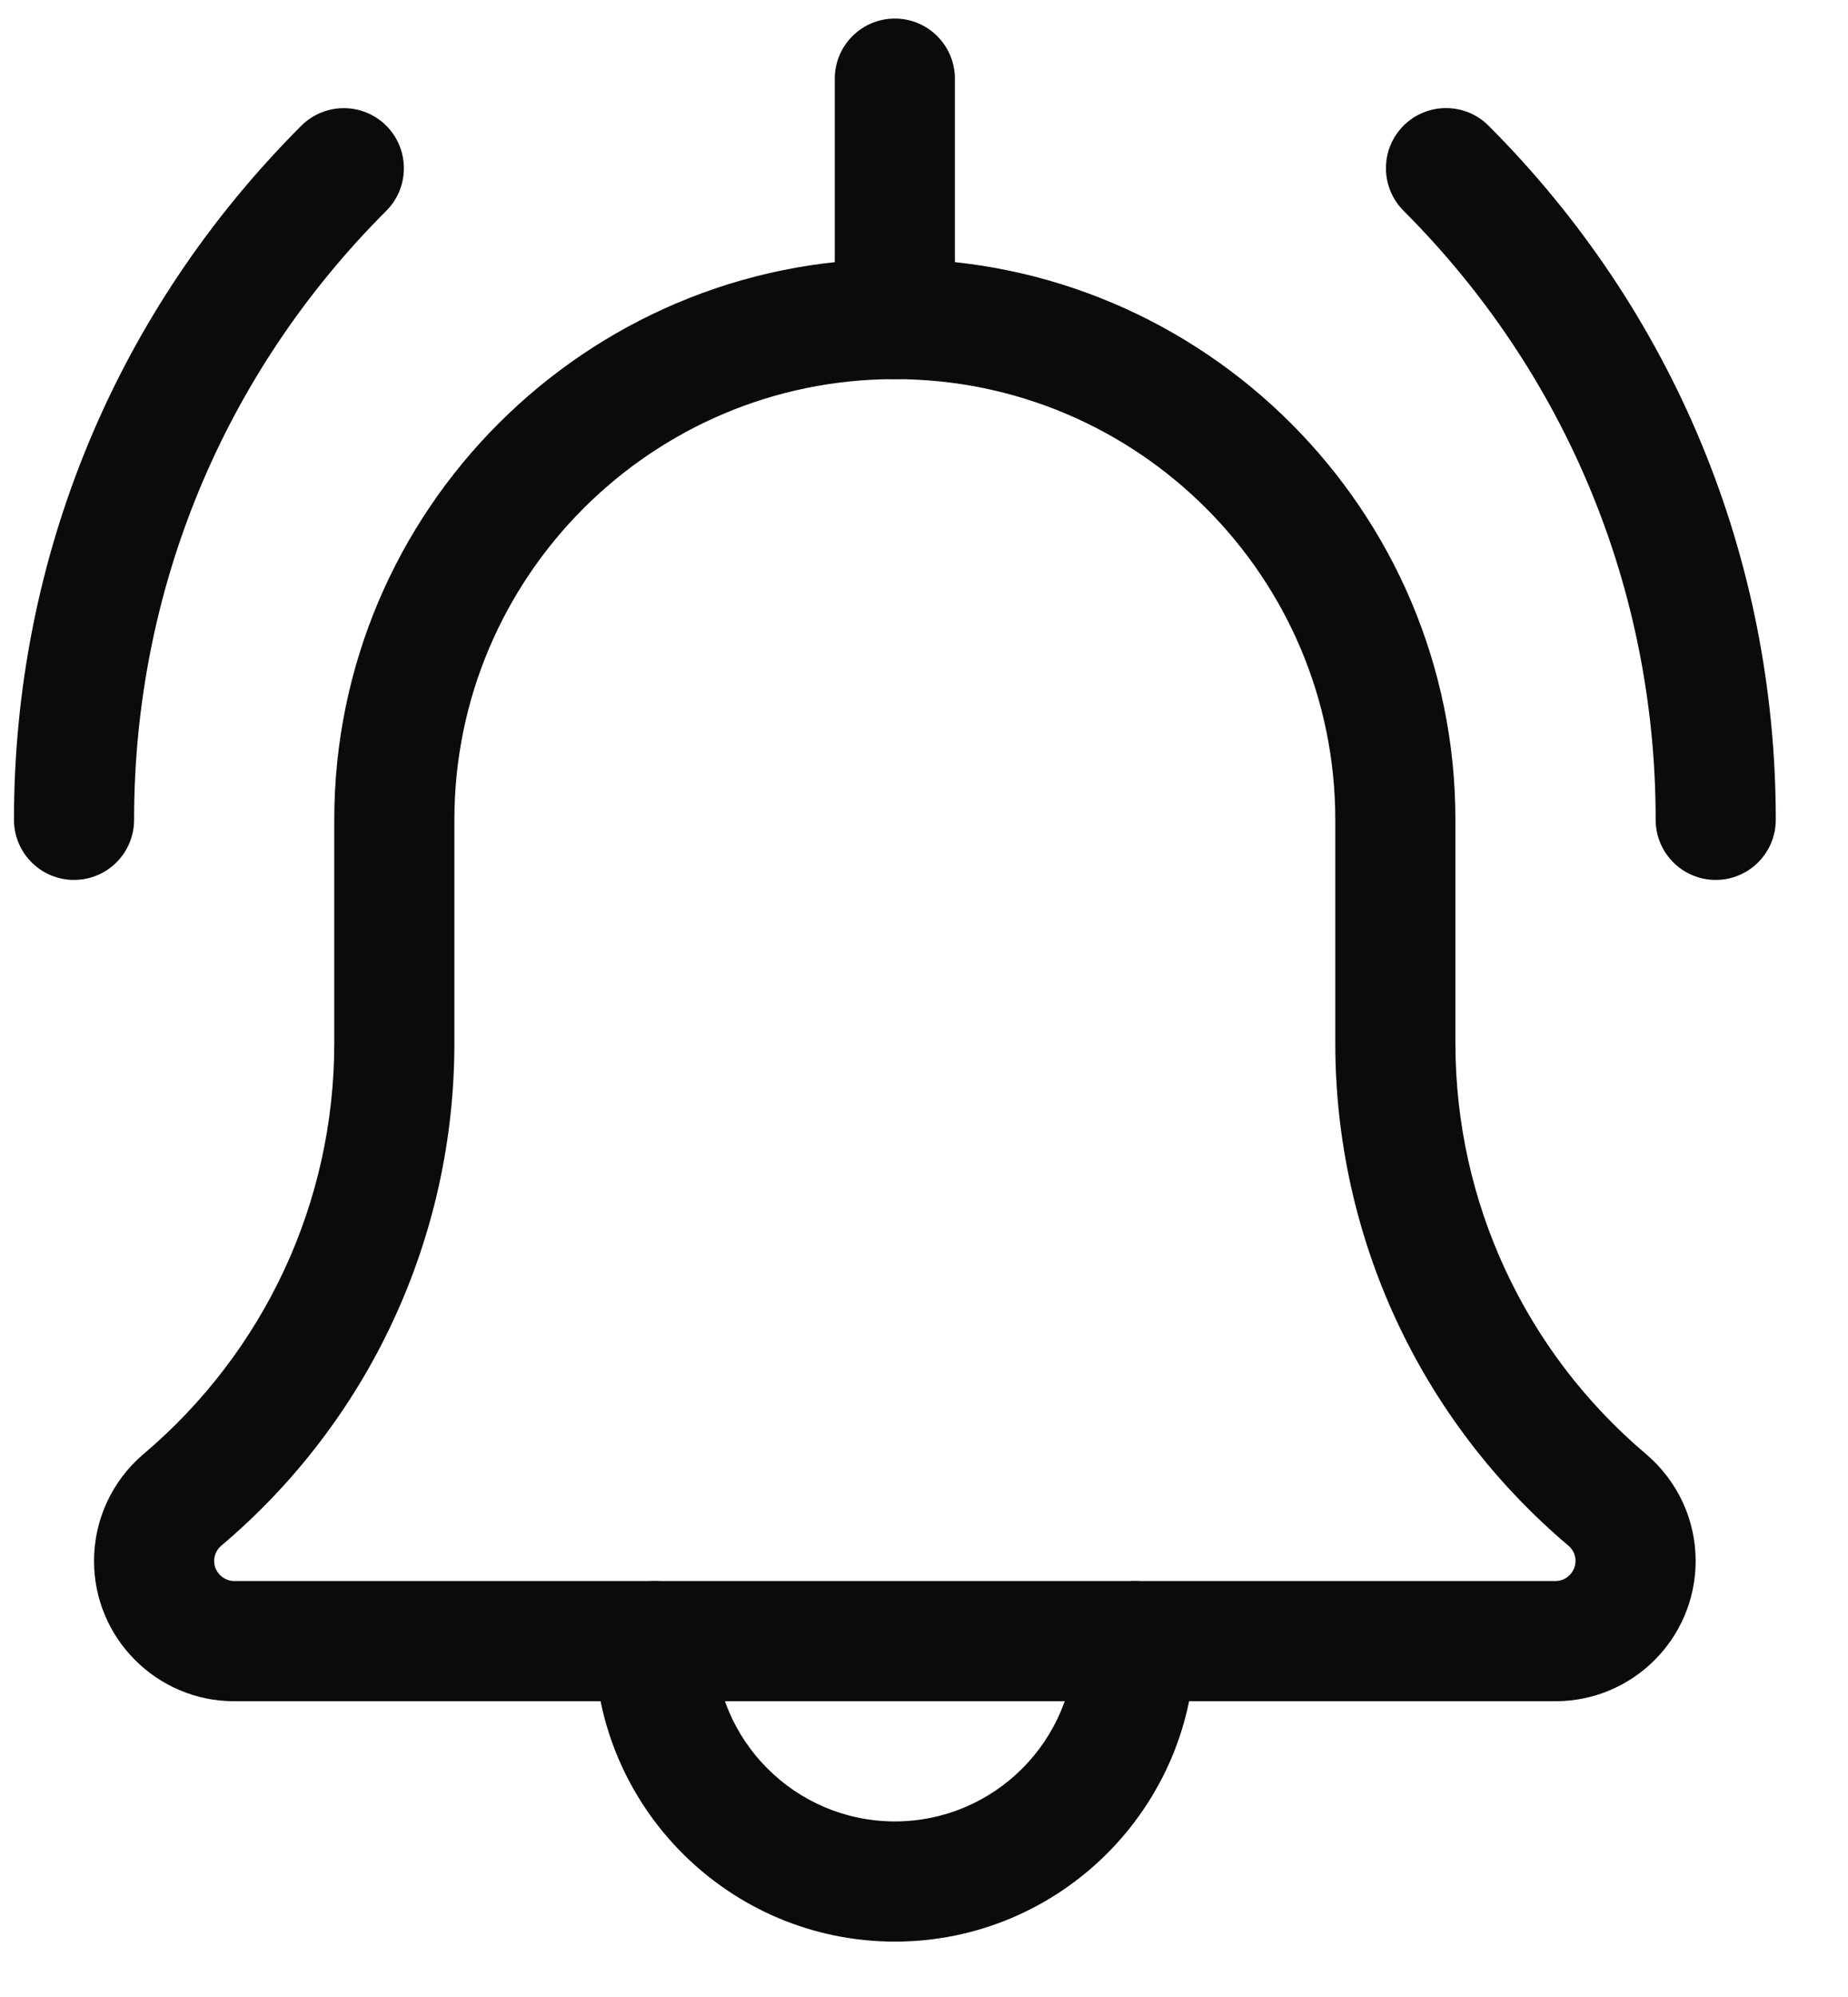 <svg width="25" height="27" viewBox="0 0 25 27" fill="none" xmlns="http://www.w3.org/2000/svg">
<path d="M23.21 11.897C22.762 11.897 22.398 11.533 22.398 11.084C22.398 7.973 21.186 5.049 18.987 2.849C18.67 2.531 18.67 2.017 18.987 1.699C19.305 1.382 19.819 1.382 20.137 1.699C22.642 4.206 24.023 7.54 24.023 11.084C24.023 11.533 23.659 11.897 23.21 11.897Z" fill="#0C0B0B"/>
<path d="M1.002 11.897C0.553 11.897 0.189 11.533 0.189 11.084C0.189 7.54 1.569 4.206 4.076 1.7C4.394 1.383 4.908 1.383 5.226 1.7C5.543 2.018 5.543 2.533 5.226 2.85C3.025 5.049 1.814 7.973 1.814 11.084C1.814 11.533 1.45 11.897 1.002 11.897Z" fill="#0C0B0B"/>
<path d="M12.106 26.251C9.866 26.251 8.043 24.429 8.043 22.189C8.043 21.74 8.407 21.376 8.856 21.376C9.304 21.376 9.668 21.74 9.668 22.189C9.668 23.533 10.761 24.626 12.106 24.626C13.45 24.626 14.543 23.533 14.543 22.189C14.543 21.74 14.907 21.376 15.356 21.376C15.804 21.376 16.168 21.74 16.168 22.189C16.168 24.429 14.346 26.251 12.106 26.251Z" fill="#0C0B0B"/>
<path d="M21.043 23.001H3.168C2.123 23.001 1.272 22.151 1.272 21.105C1.272 20.55 1.514 20.025 1.936 19.664C3.583 18.272 4.522 16.249 4.522 14.105V11.084C4.522 6.903 7.924 3.501 12.106 3.501C16.287 3.501 19.689 6.903 19.689 11.084V14.105C19.689 16.249 20.628 18.272 22.265 19.657C22.698 20.025 22.939 20.55 22.939 21.105C22.939 22.151 22.089 23.001 21.043 23.001ZM12.106 5.126C8.82 5.126 6.147 7.799 6.147 11.084V14.105C6.147 16.727 4.998 19.204 2.995 20.897C2.957 20.93 2.897 20.997 2.897 21.105C2.897 21.252 3.021 21.376 3.168 21.376H21.043C21.191 21.376 21.314 21.252 21.314 21.105C21.314 20.997 21.255 20.93 21.219 20.899C19.213 19.204 18.064 16.727 18.064 14.105V11.084C18.064 7.799 15.392 5.126 12.106 5.126Z" fill="#0C0B0B"/>
<path d="M12.106 5.126C11.657 5.126 11.293 4.762 11.293 4.314V1.064C11.293 0.615 11.657 0.251 12.106 0.251C12.554 0.251 12.918 0.615 12.918 1.064V4.314C12.918 4.762 12.554 5.126 12.106 5.126Z" fill="#0C0B0B"/>
</svg>
